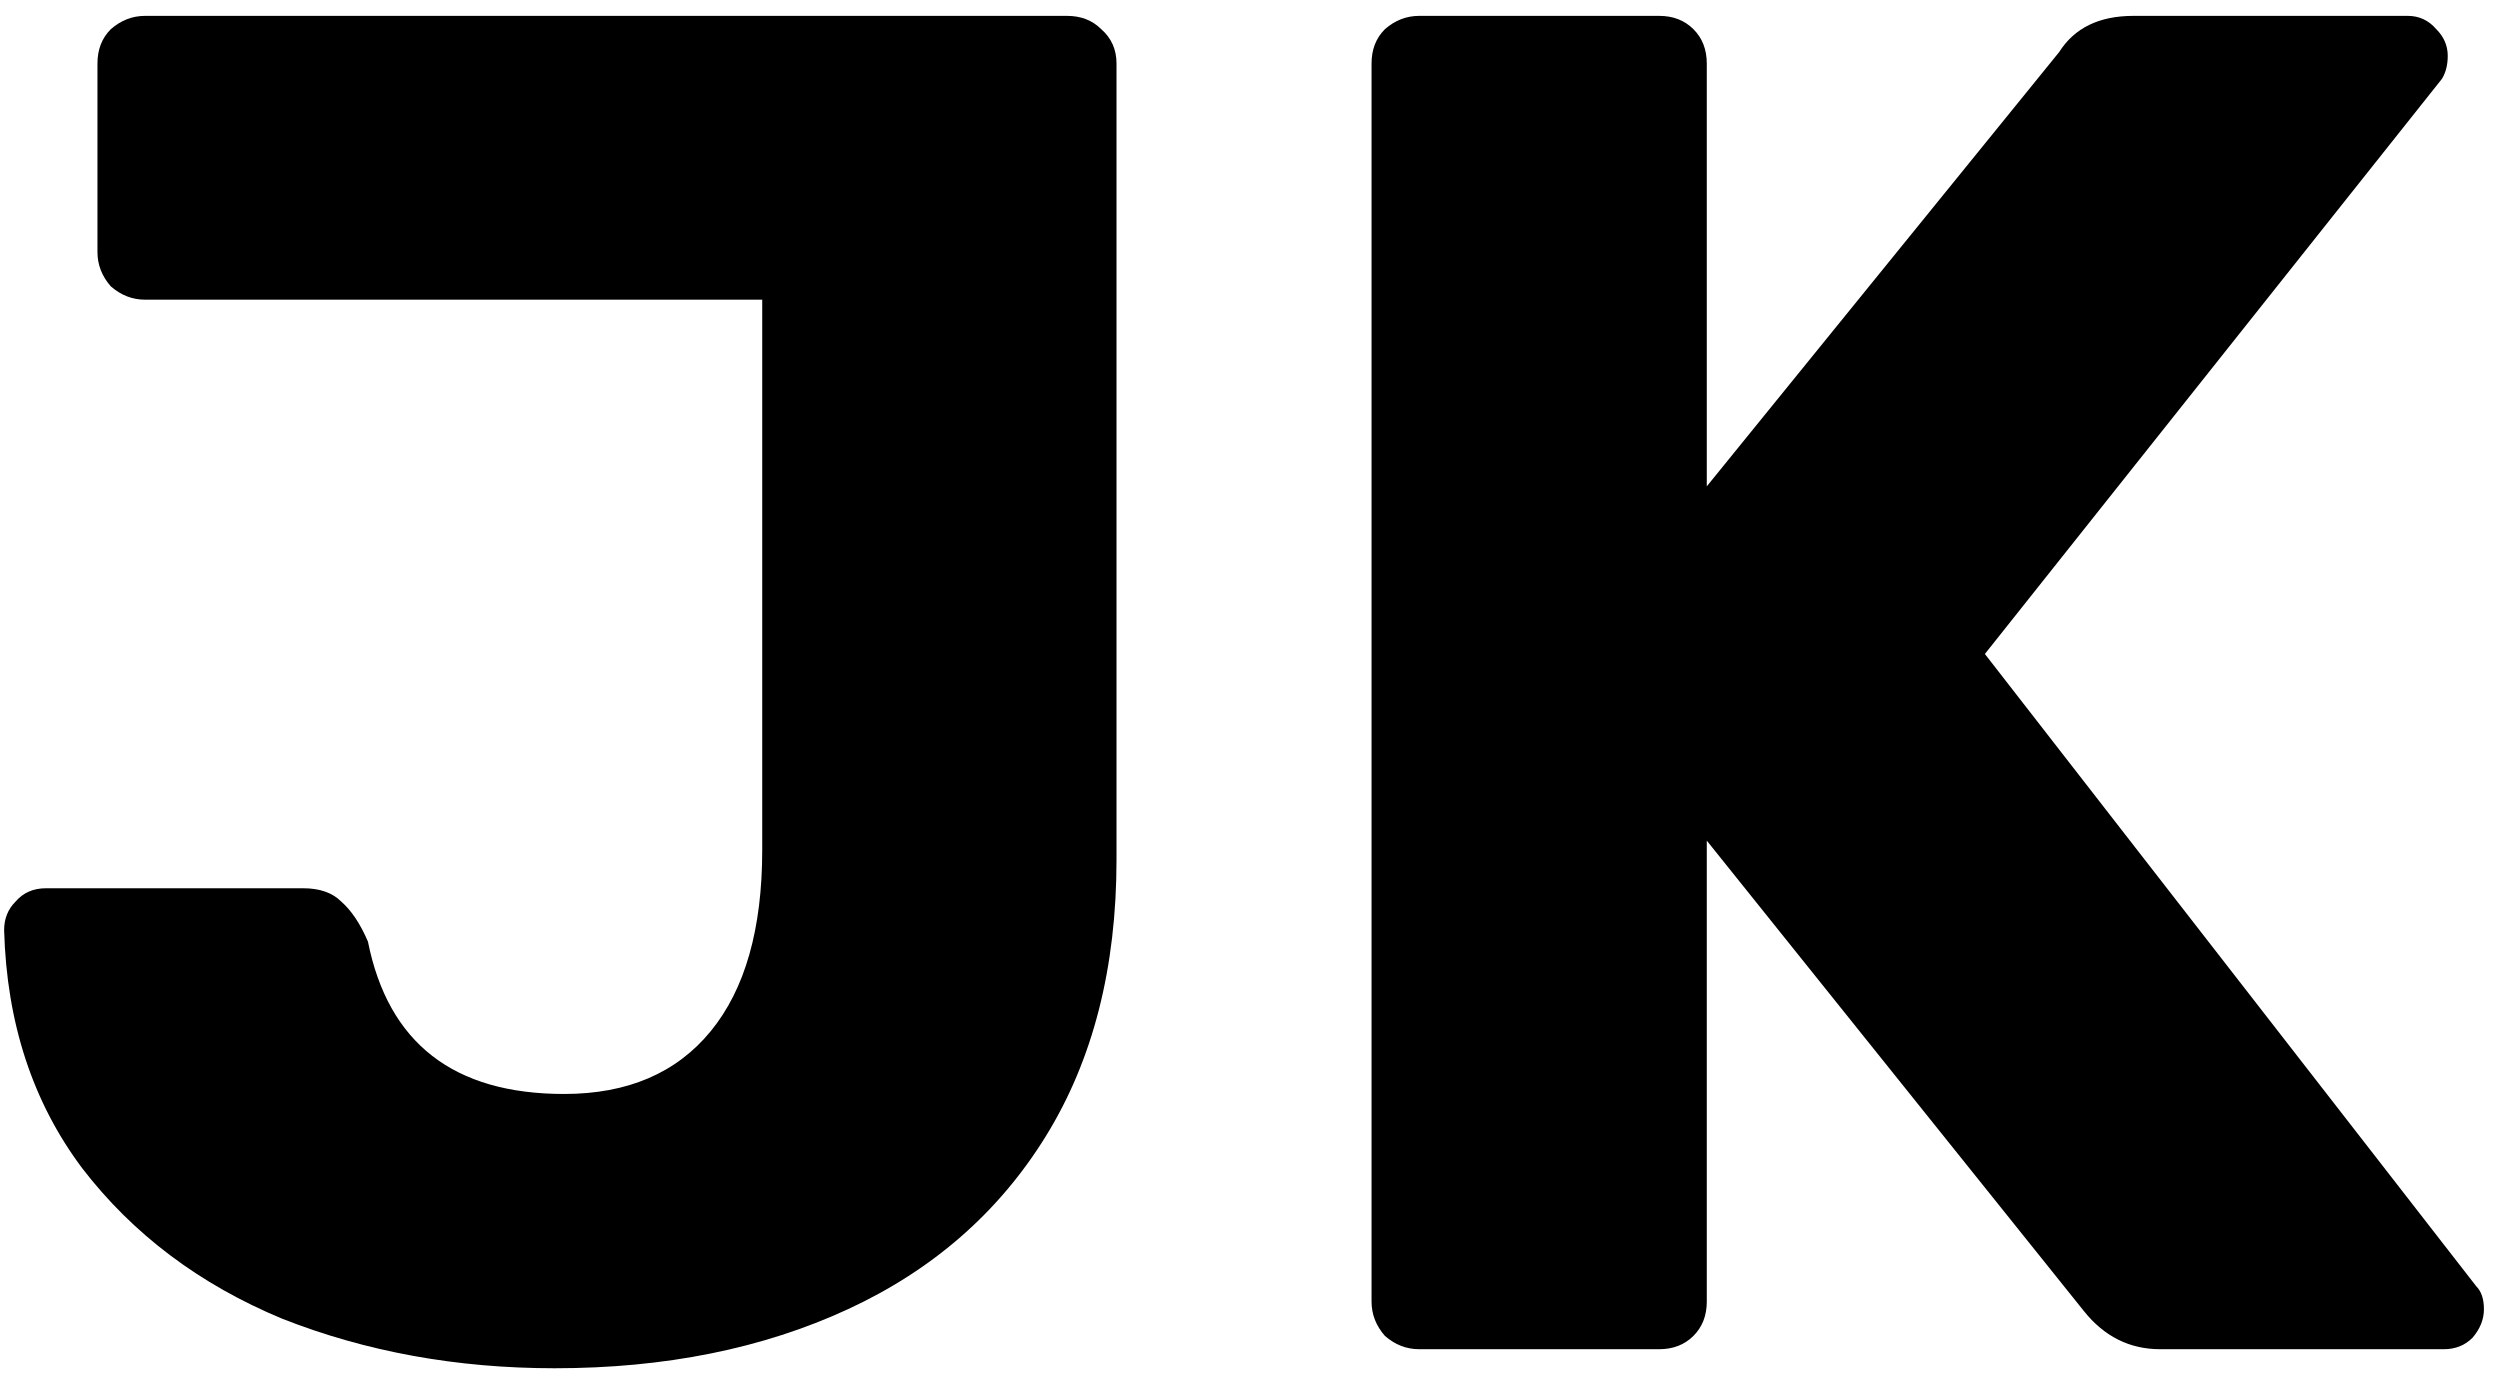 <svg width="63" height="35" viewBox="0 0 63 35" fill="none" xmlns="http://www.w3.org/2000/svg">
<path d="M13.976 34.48C11.512 34.48 9.224 34.064 7.112 33.232C5.032 32.368 3.352 31.104 2.072 29.44C0.824 27.776 0.168 25.776 0.104 23.44C0.104 23.152 0.2 22.912 0.392 22.72C0.584 22.496 0.84 22.384 1.16 22.384H7.64C8.056 22.384 8.376 22.496 8.6 22.72C8.856 22.944 9.08 23.28 9.272 23.728C9.784 26.288 11.432 27.568 14.216 27.568C15.816 27.568 17.048 27.04 17.912 25.984C18.776 24.928 19.208 23.408 19.208 21.424V7.552H3.656C3.336 7.552 3.048 7.44 2.792 7.216C2.568 6.96 2.456 6.672 2.456 6.352V1.6C2.456 1.248 2.568 0.96 2.792 0.736C3.048 0.512 3.336 0.4 3.656 0.4H26.888C27.24 0.4 27.528 0.512 27.752 0.736C28.008 0.96 28.136 1.248 28.136 1.6V21.664C28.136 24.384 27.544 26.704 26.36 28.624C25.176 30.544 23.512 32 21.368 32.992C19.224 33.984 16.76 34.48 13.976 34.48Z" fill="black"/>
<path d="M35.763 34C35.443 34 35.155 33.888 34.899 33.664C34.675 33.408 34.563 33.12 34.563 32.8V1.6C34.563 1.248 34.675 0.96 34.899 0.736C35.155 0.512 35.443 0.4 35.763 0.4H41.811C42.163 0.4 42.451 0.512 42.675 0.736C42.899 0.96 43.011 1.248 43.011 1.6V12.256L51.891 1.312C52.275 0.704 52.899 0.4 53.763 0.4H60.675C60.963 0.4 61.203 0.512 61.395 0.736C61.587 0.928 61.683 1.152 61.683 1.408C61.683 1.632 61.635 1.824 61.539 1.984L50.019 16.48L62.403 32.416C62.531 32.544 62.595 32.736 62.595 32.992C62.595 33.248 62.499 33.488 62.307 33.712C62.115 33.904 61.875 34 61.587 34H54.435C53.667 34 53.027 33.68 52.515 33.04L43.011 21.184V32.8C43.011 33.152 42.899 33.44 42.675 33.664C42.451 33.888 42.163 34 41.811 34H35.763Z" fill="black"/>
</svg>
